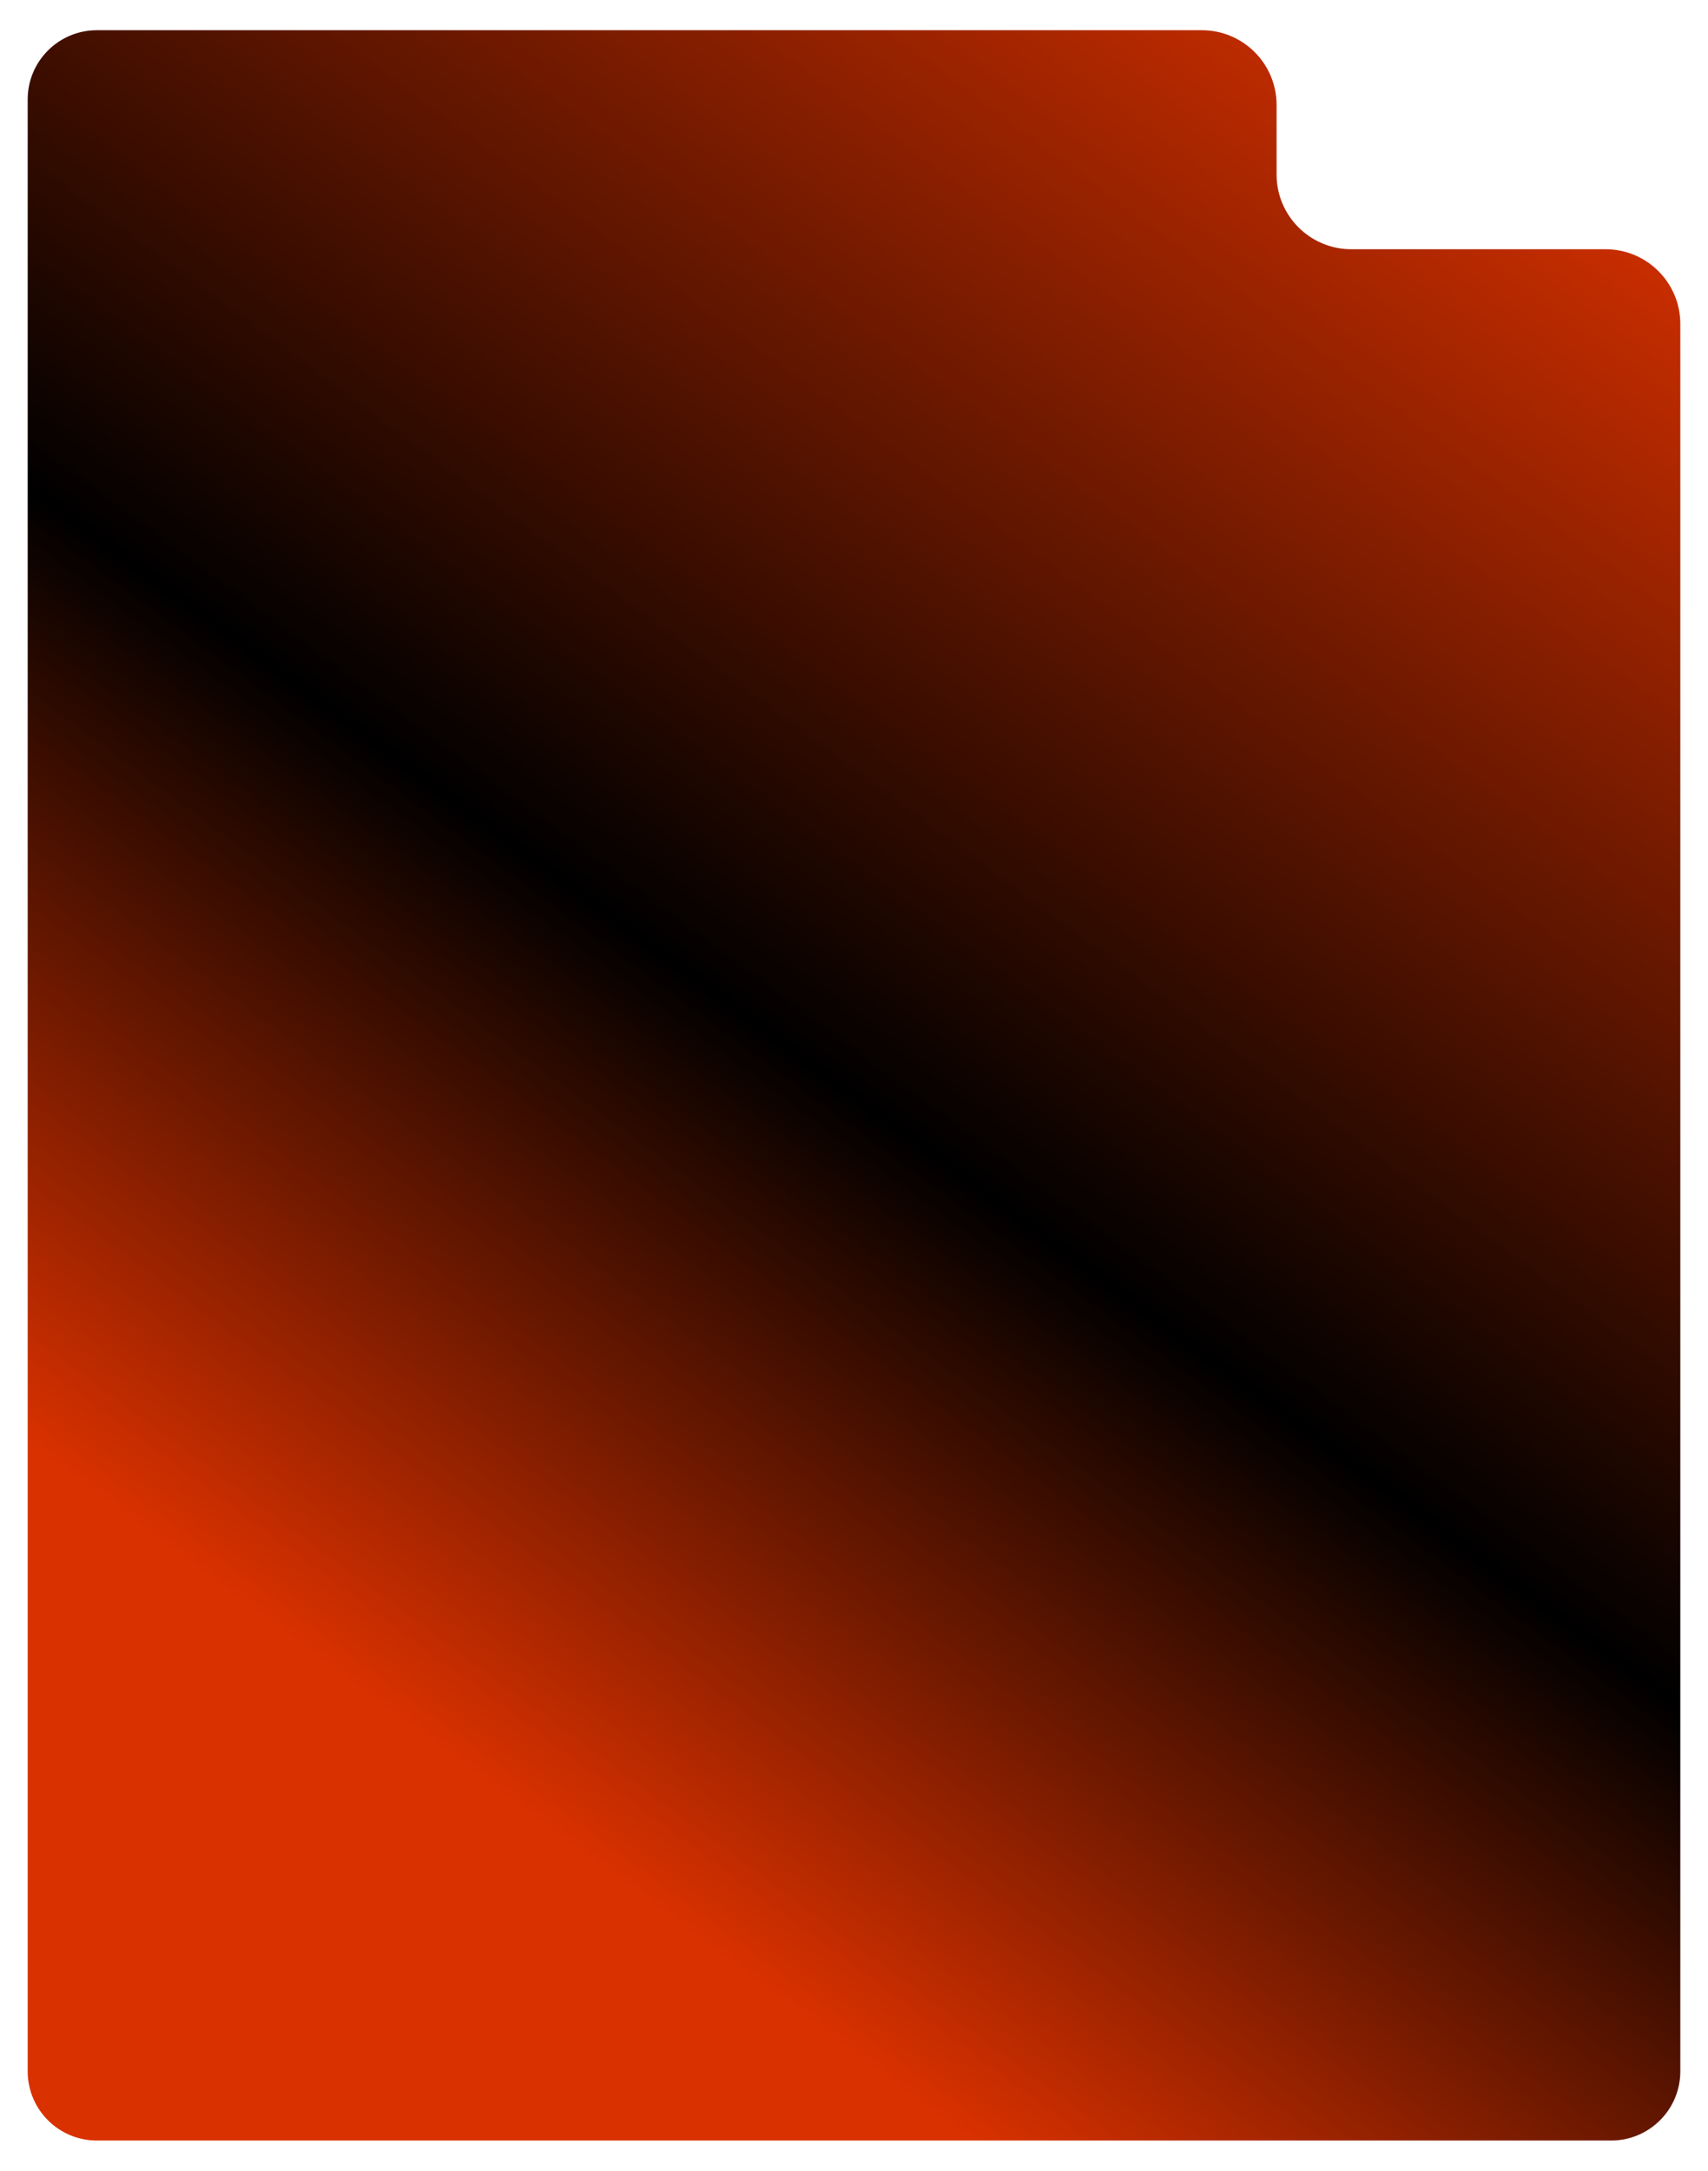 <svg width="617" height="784" viewBox="0 0 617 784" fill="none" xmlns="http://www.w3.org/2000/svg">
<g filter="url(#filter0_d_10_946)">
<path fill-rule="evenodd" clip-rule="evenodd" d="M457.153 37.916C457.153 23.005 445.065 10.916 430.153 10.916H31C17.193 10.916 6 22.109 6 35.916V748.083C6 761.891 17.193 773.083 31 773.083H578C591.807 773.083 603 761.891 603 748.083V117.017C603 102.105 590.912 90.017 576 90.017H484.153C469.241 90.017 457.153 77.929 457.153 63.017V37.916Z" fill="url(#paint0_linear_10_946)"/>
</g>
<defs>
<filter id="filter0_d_10_946" x="0" y="0.917" width="617" height="782.167" filterUnits="userSpaceOnUse" color-interpolation-filters="sRGB">
<feFlood flood-opacity="0" result="BackgroundImageFix"/>
<feColorMatrix in="SourceAlpha" type="matrix" values="0 0 0 0 0 0 0 0 0 0 0 0 0 0 0 0 0 0 127 0" result="hardAlpha"/>
<feOffset dx="4"/>
<feGaussianBlur stdDeviation="5"/>
<feComposite in2="hardAlpha" operator="out"/>
<feColorMatrix type="matrix" values="0 0 0 0 0 0 0 0 0 0 0 0 0 0 0 0 0 0 0.25 0"/>
<feBlend mode="normal" in2="BackgroundImageFix" result="effect1_dropShadow_10_946"/>
<feBlend mode="normal" in="SourceGraphic" in2="effect1_dropShadow_10_946" result="shape"/>
</filter>
<linearGradient id="paint0_linear_10_946" x1="571" y1="34" x2="6" y2="799" gradientUnits="userSpaceOnUse">
<stop stop-color="#D93100"/>
<stop offset="0.473"/>
<stop offset="0.765" stop-color="#D93100"/>
</linearGradient>
</defs>
</svg>
